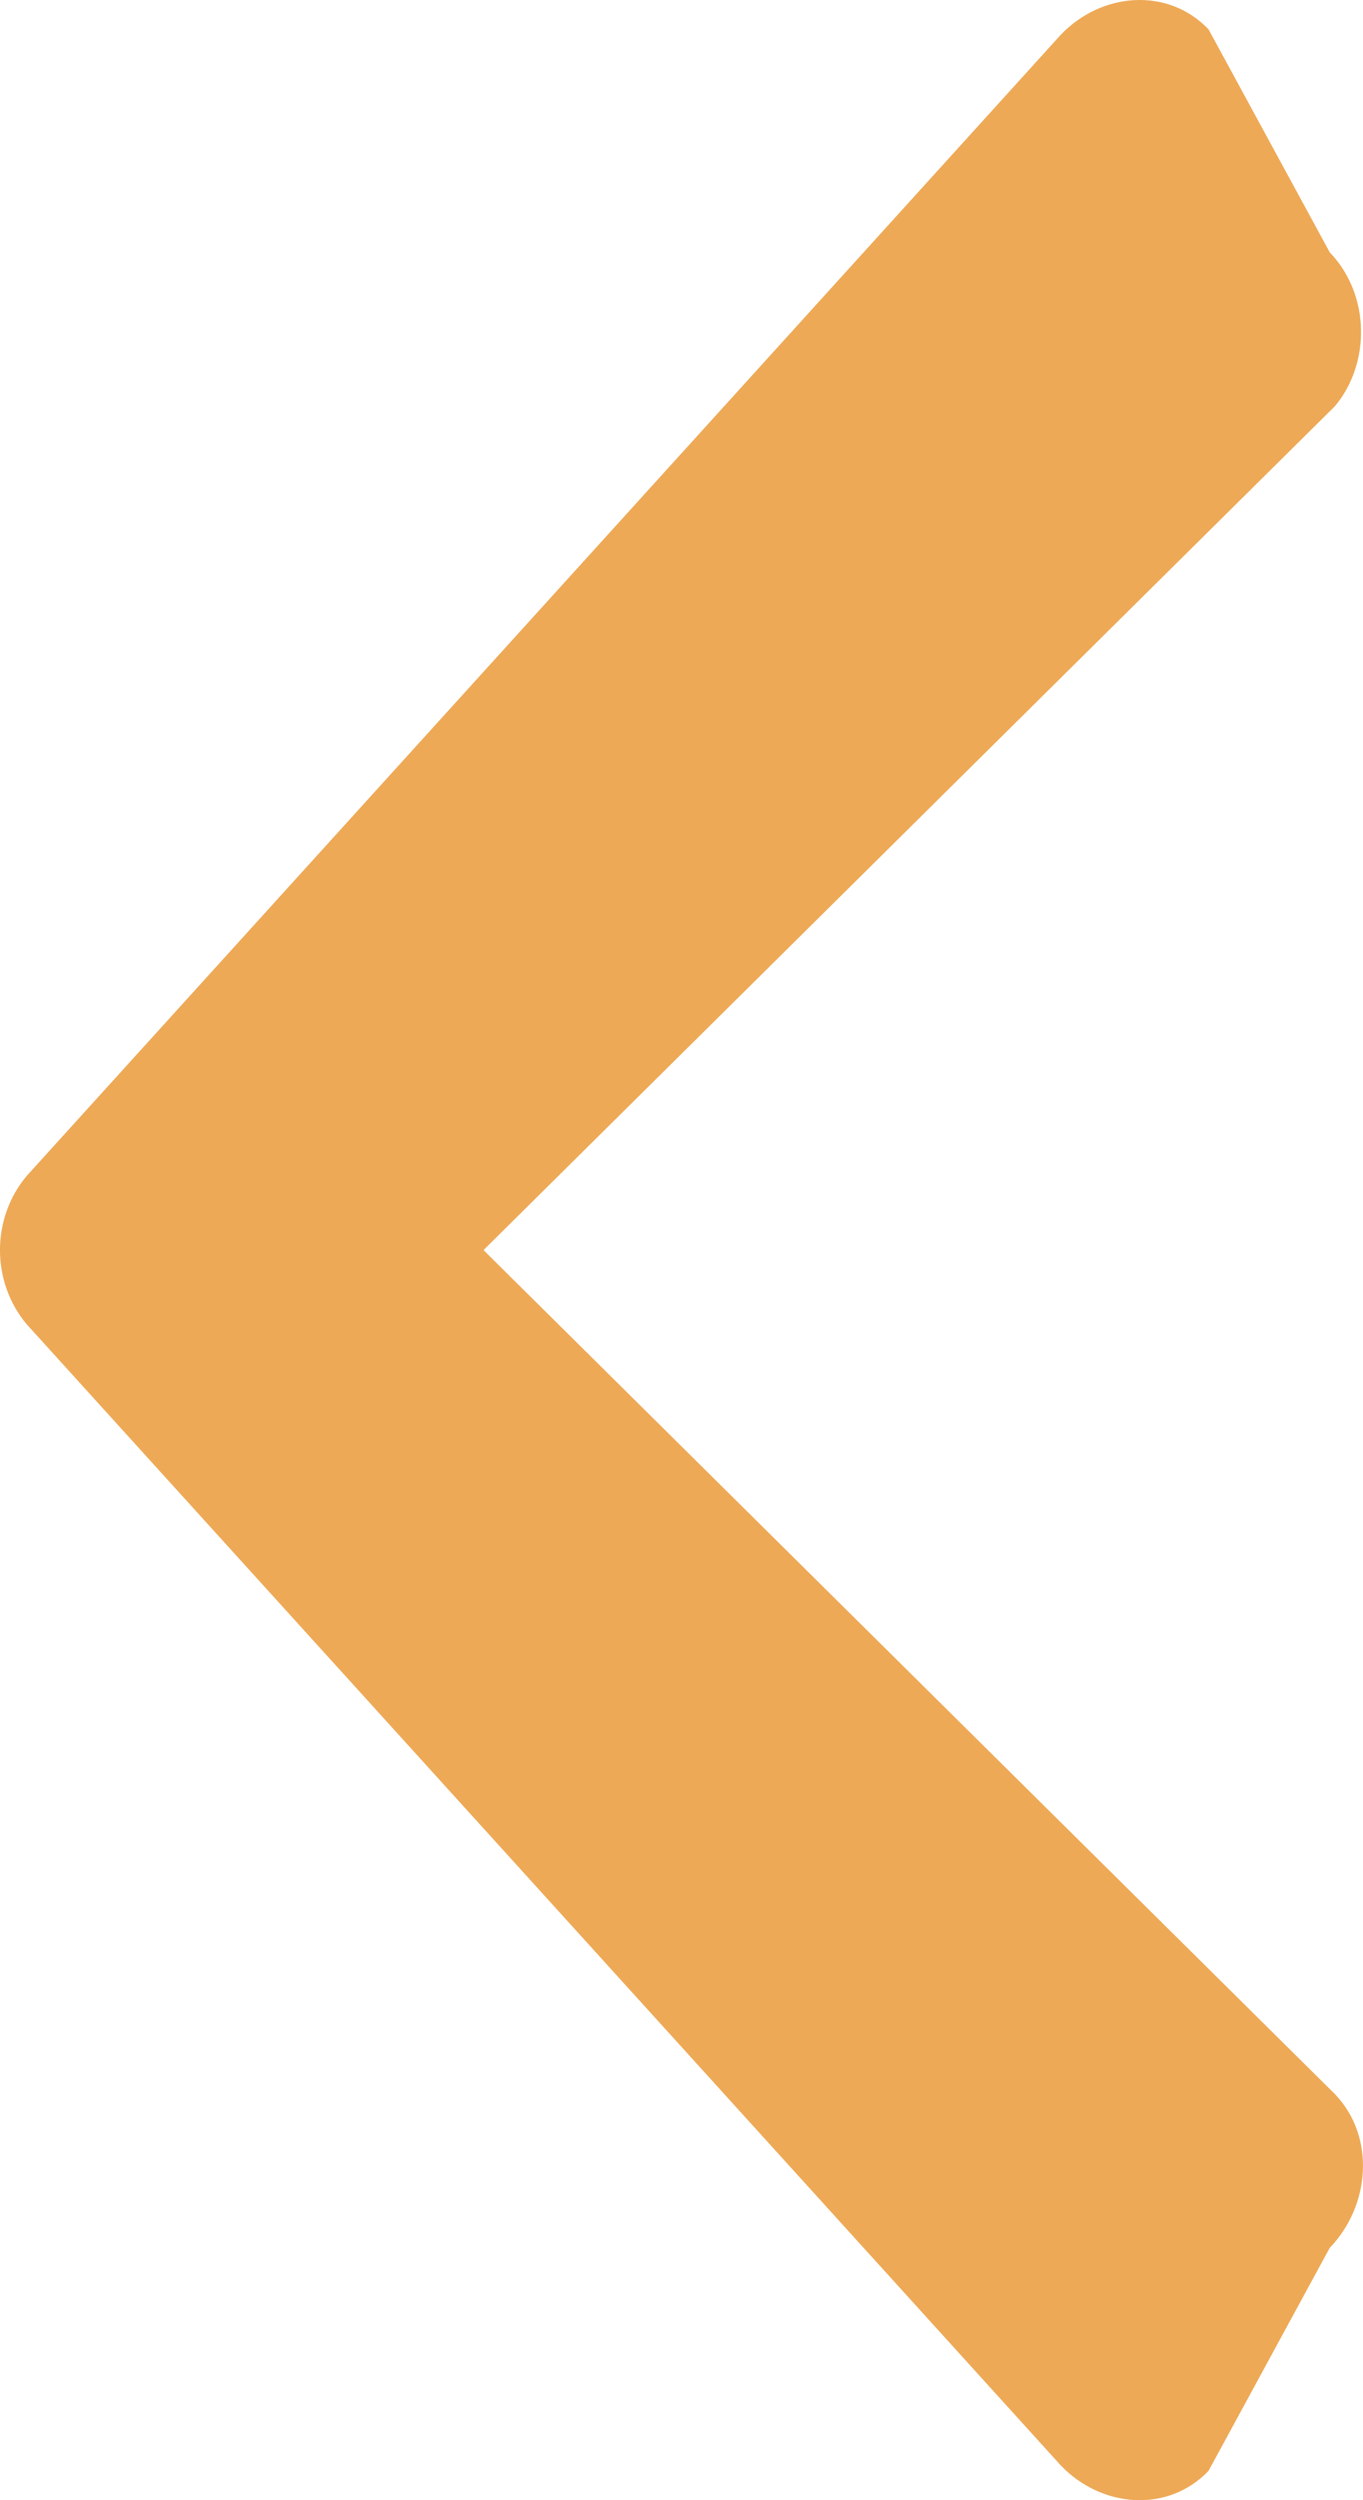 <svg width="12" height="22" viewBox="0 0 12 22" fill="none" xmlns="http://www.w3.org/2000/svg" xmlns:xlink="http://www.w3.org/1999/xlink">
<path d="M11.707,2.22L10.64,0.258C10.282,-0.116 9.698,-0.069 9.34,0.305L0.236,10.346C-0.079,10.72 -0.079,11.28 0.236,11.654L9.34,21.695C9.699,22.069 10.282,22.116 10.64,21.742L11.707,19.78C12.066,19.407 12.111,18.799 11.752,18.426L4.257,11L11.753,3.574C12.067,3.2 12.066,2.593 11.707,2.22Z" fill="#EEA956"/>
</svg>
